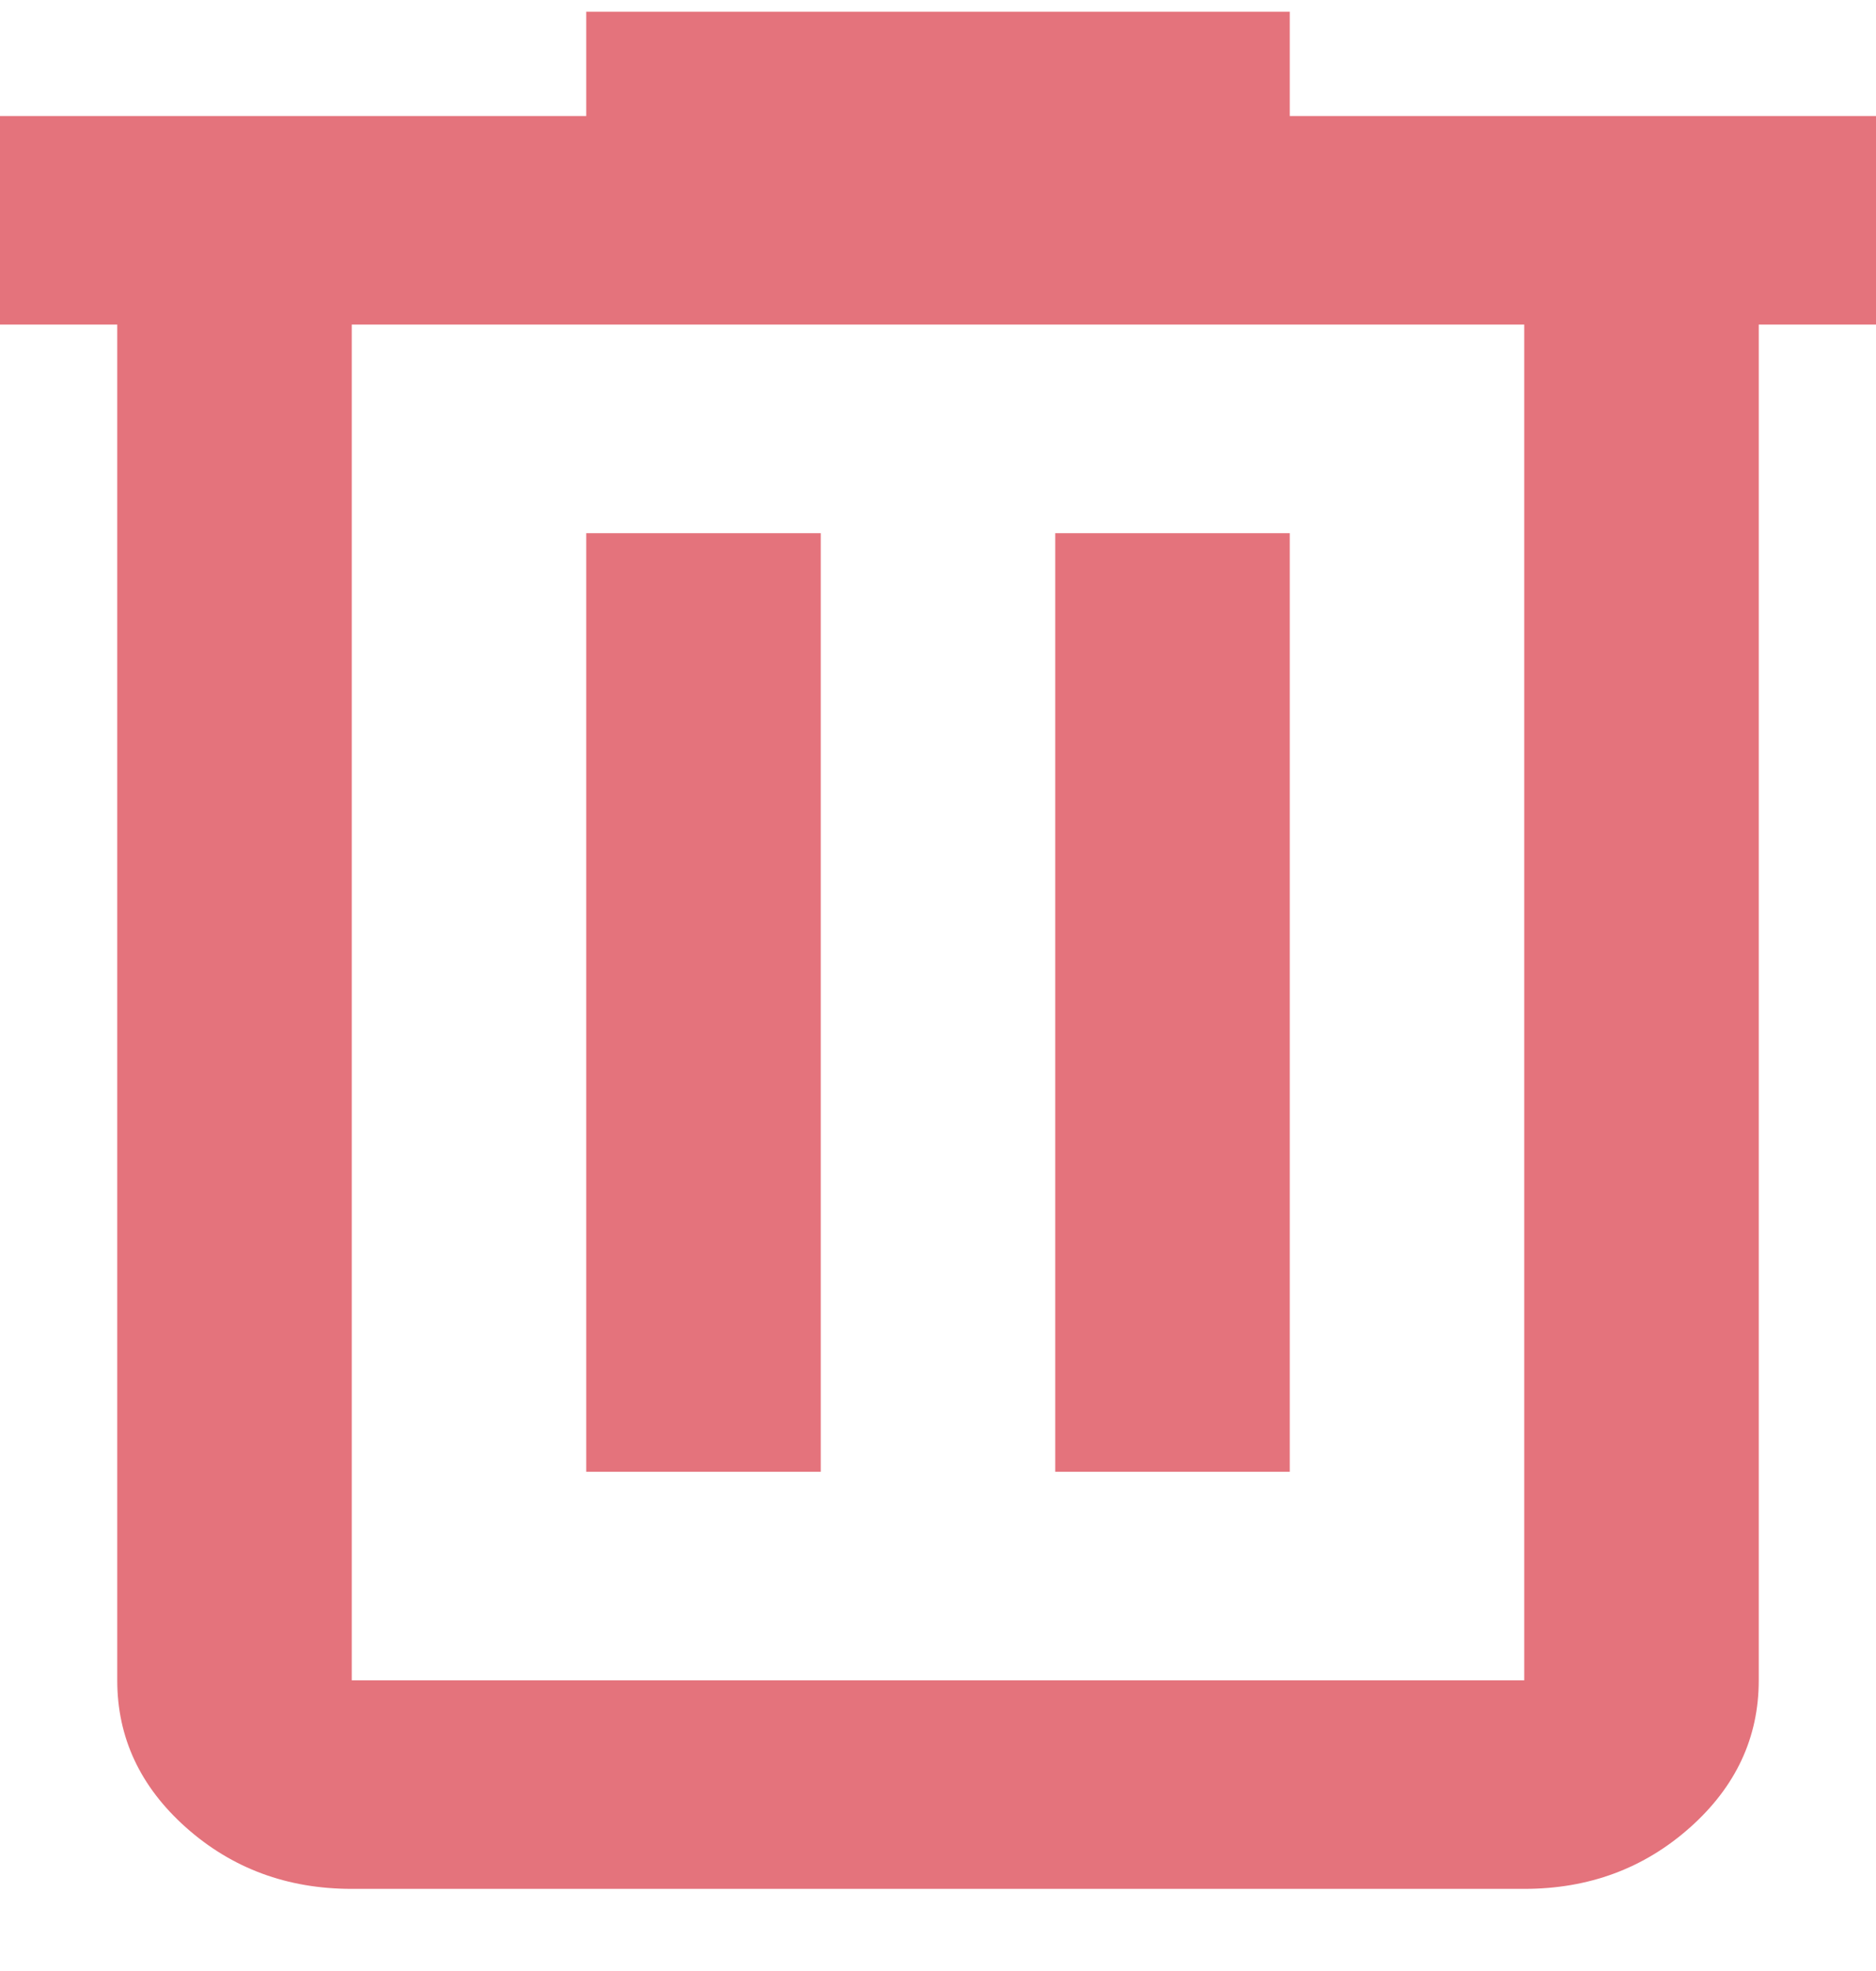<svg width="20" height="21" viewBox="0 0 20 21" fill="none" xmlns="http://www.w3.org/2000/svg">
<path d="M3.75 20.125C3.062 20.125 2.474 19.907 1.984 19.472C1.495 19.037 1.25 18.514 1.25 17.903V3.458H0V1.236H6.25V0.125H13.75V1.236H20V3.458H18.75V17.903C18.75 18.514 18.505 19.037 18.016 19.472C17.526 19.907 16.938 20.125 16.25 20.125H3.75ZM16.25 3.458H3.75V17.903H16.25V3.458ZM6.25 15.681H8.75V5.681H6.25V15.681ZM11.25 15.681H13.75V5.681H11.25V15.681Z" fill="#DE535E" fill-opacity="0.81"/>
</svg>
